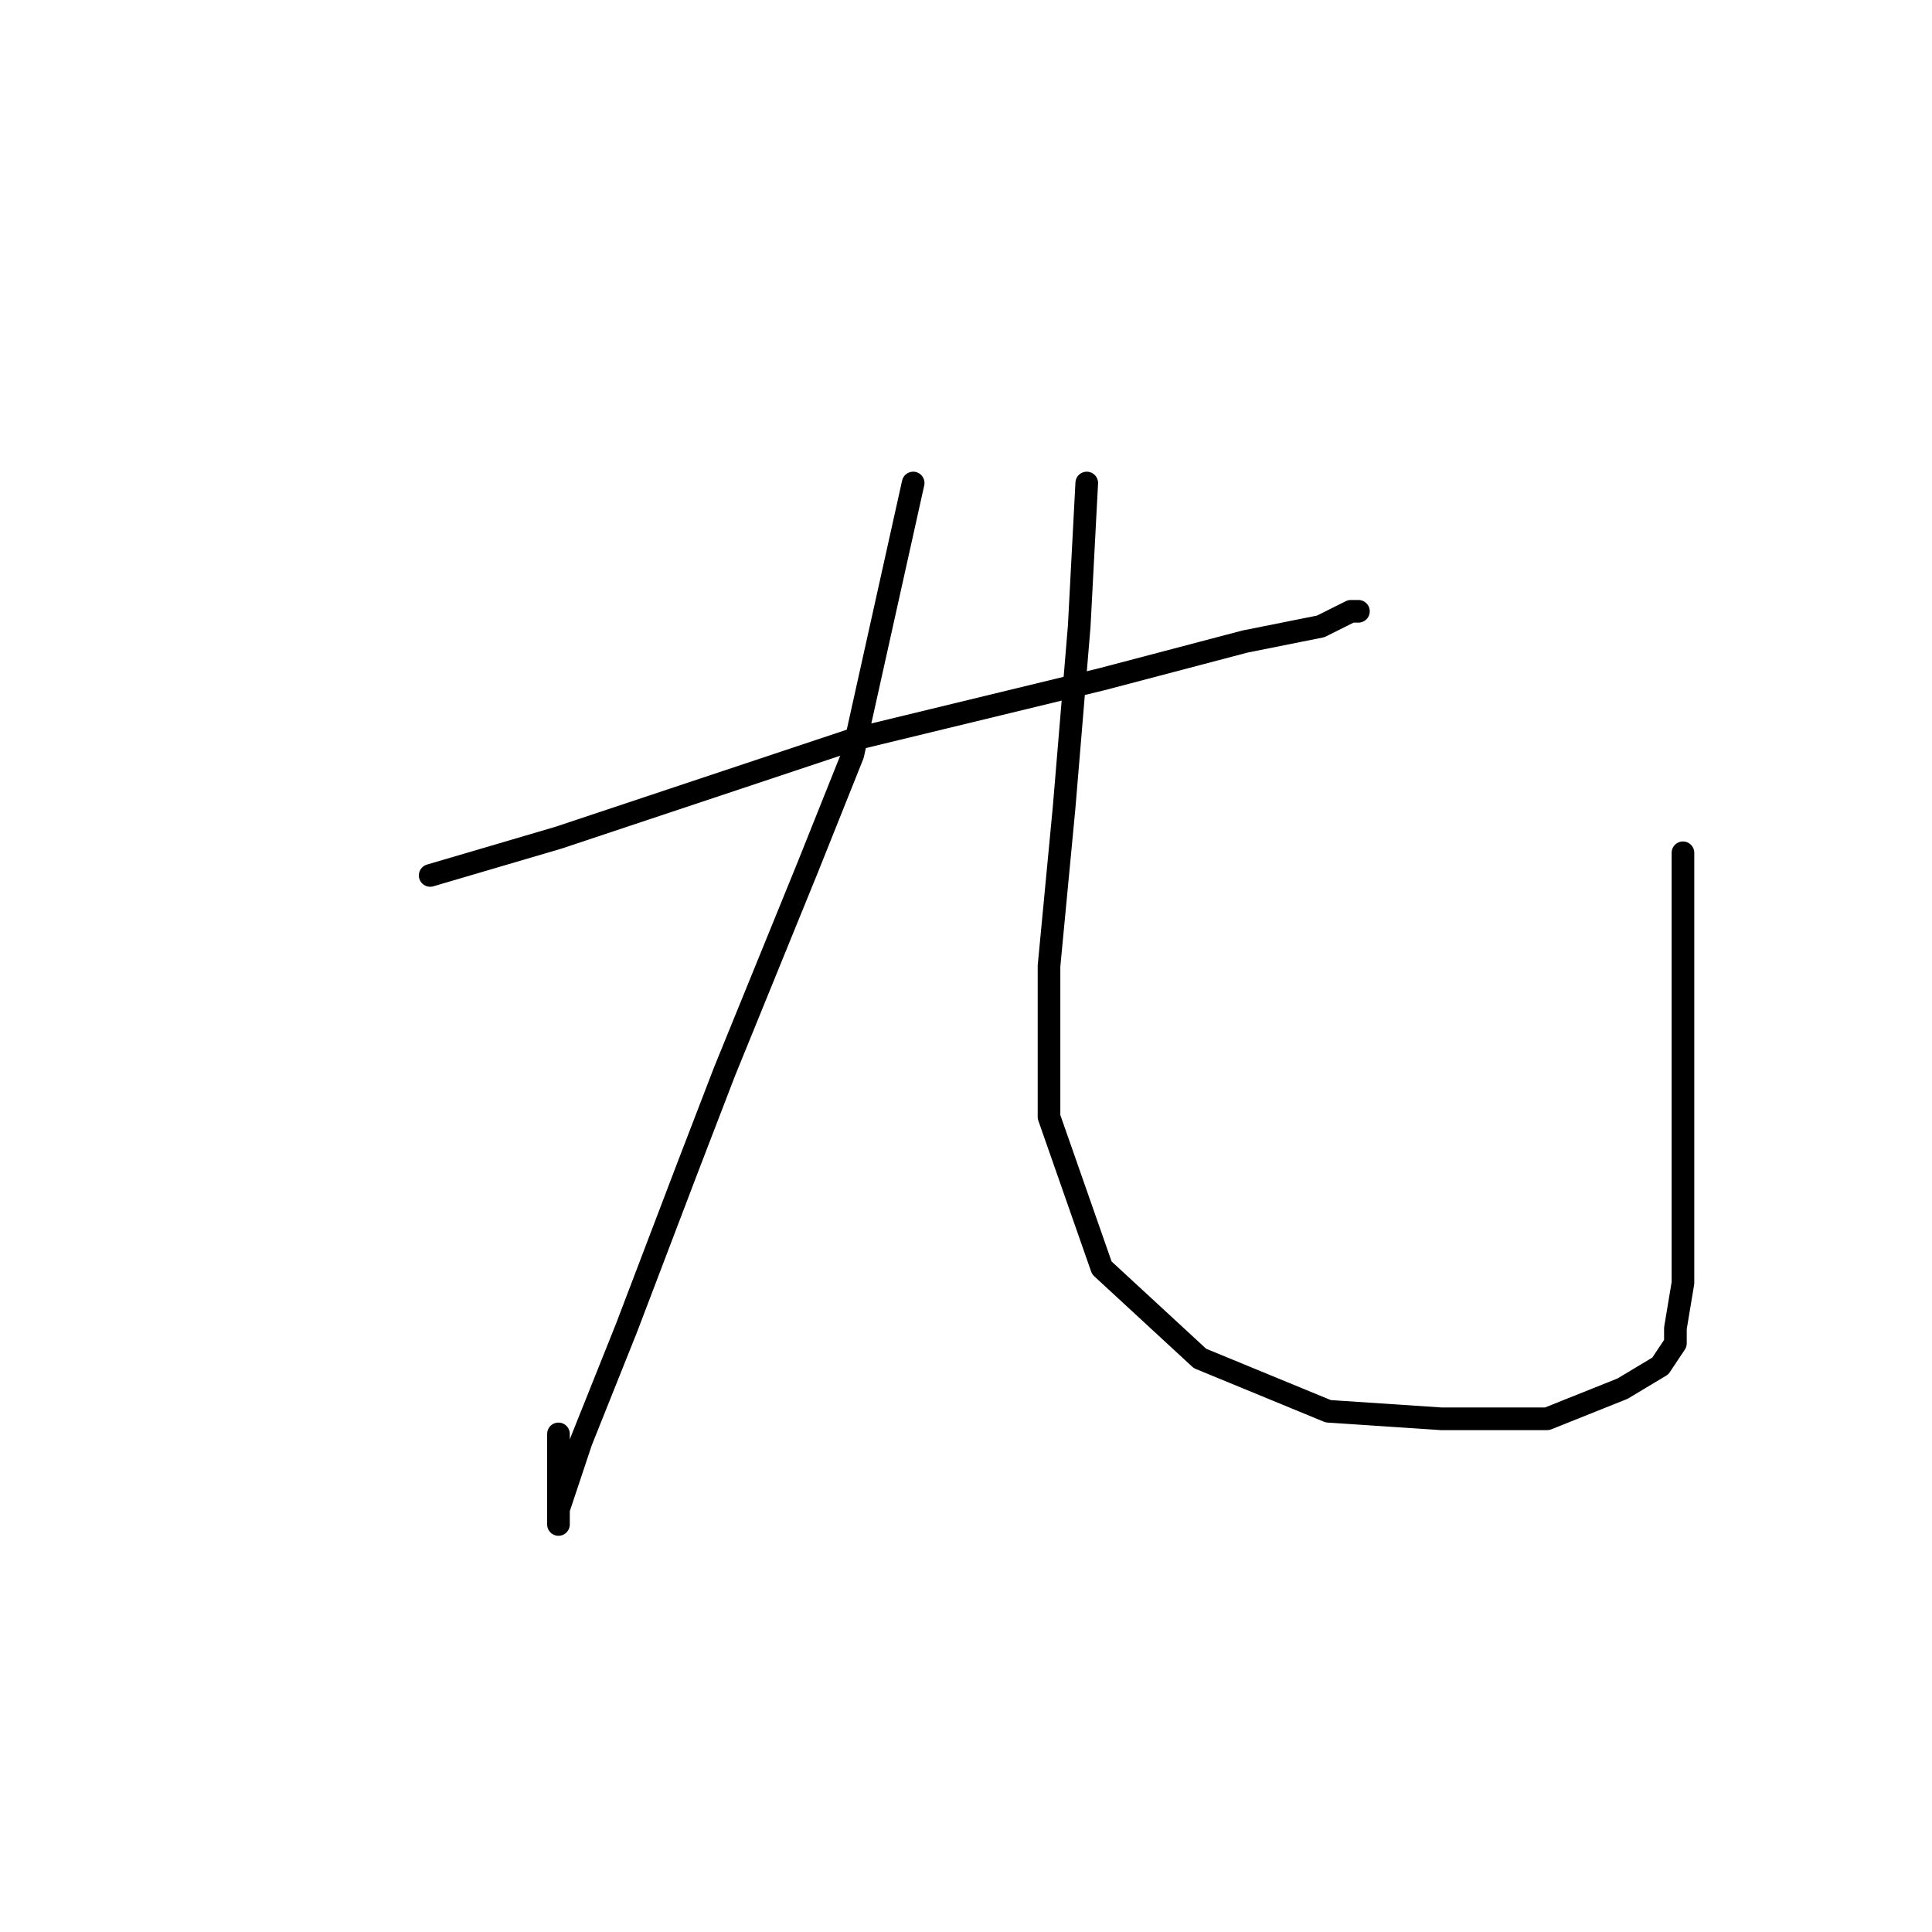 <?xml version="1.0" standalone="no"?>
    <svg width="256" height="256" xmlns="http://www.w3.org/2000/svg" version="1.1">
    <polyline stroke="black" stroke-width="3" stroke-linecap="round" fill="transparent" stroke-linejoin="round" points="57 116 74 111 98 103 113 98 146 90 165 85 175 83 179 81 180 81 180 81 " />
        <polyline stroke="black" stroke-width="3" stroke-linecap="round" fill="transparent" stroke-linejoin="round" points="121 64 113 100 107 115 96 142 91 155 83 176 77 191 74 200 74 202 74 200 74 190 74 190 " />
        <polyline stroke="black" stroke-width="3" stroke-linecap="round" fill="transparent" stroke-linejoin="round" points="144 64 143 83 141 107 139 128 139 148 146 168 159 180 176 187 191 188 205 188 215 184 220 181 222 178 222 176 223 170 223 153 223 113 223 113 " />
        </svg>